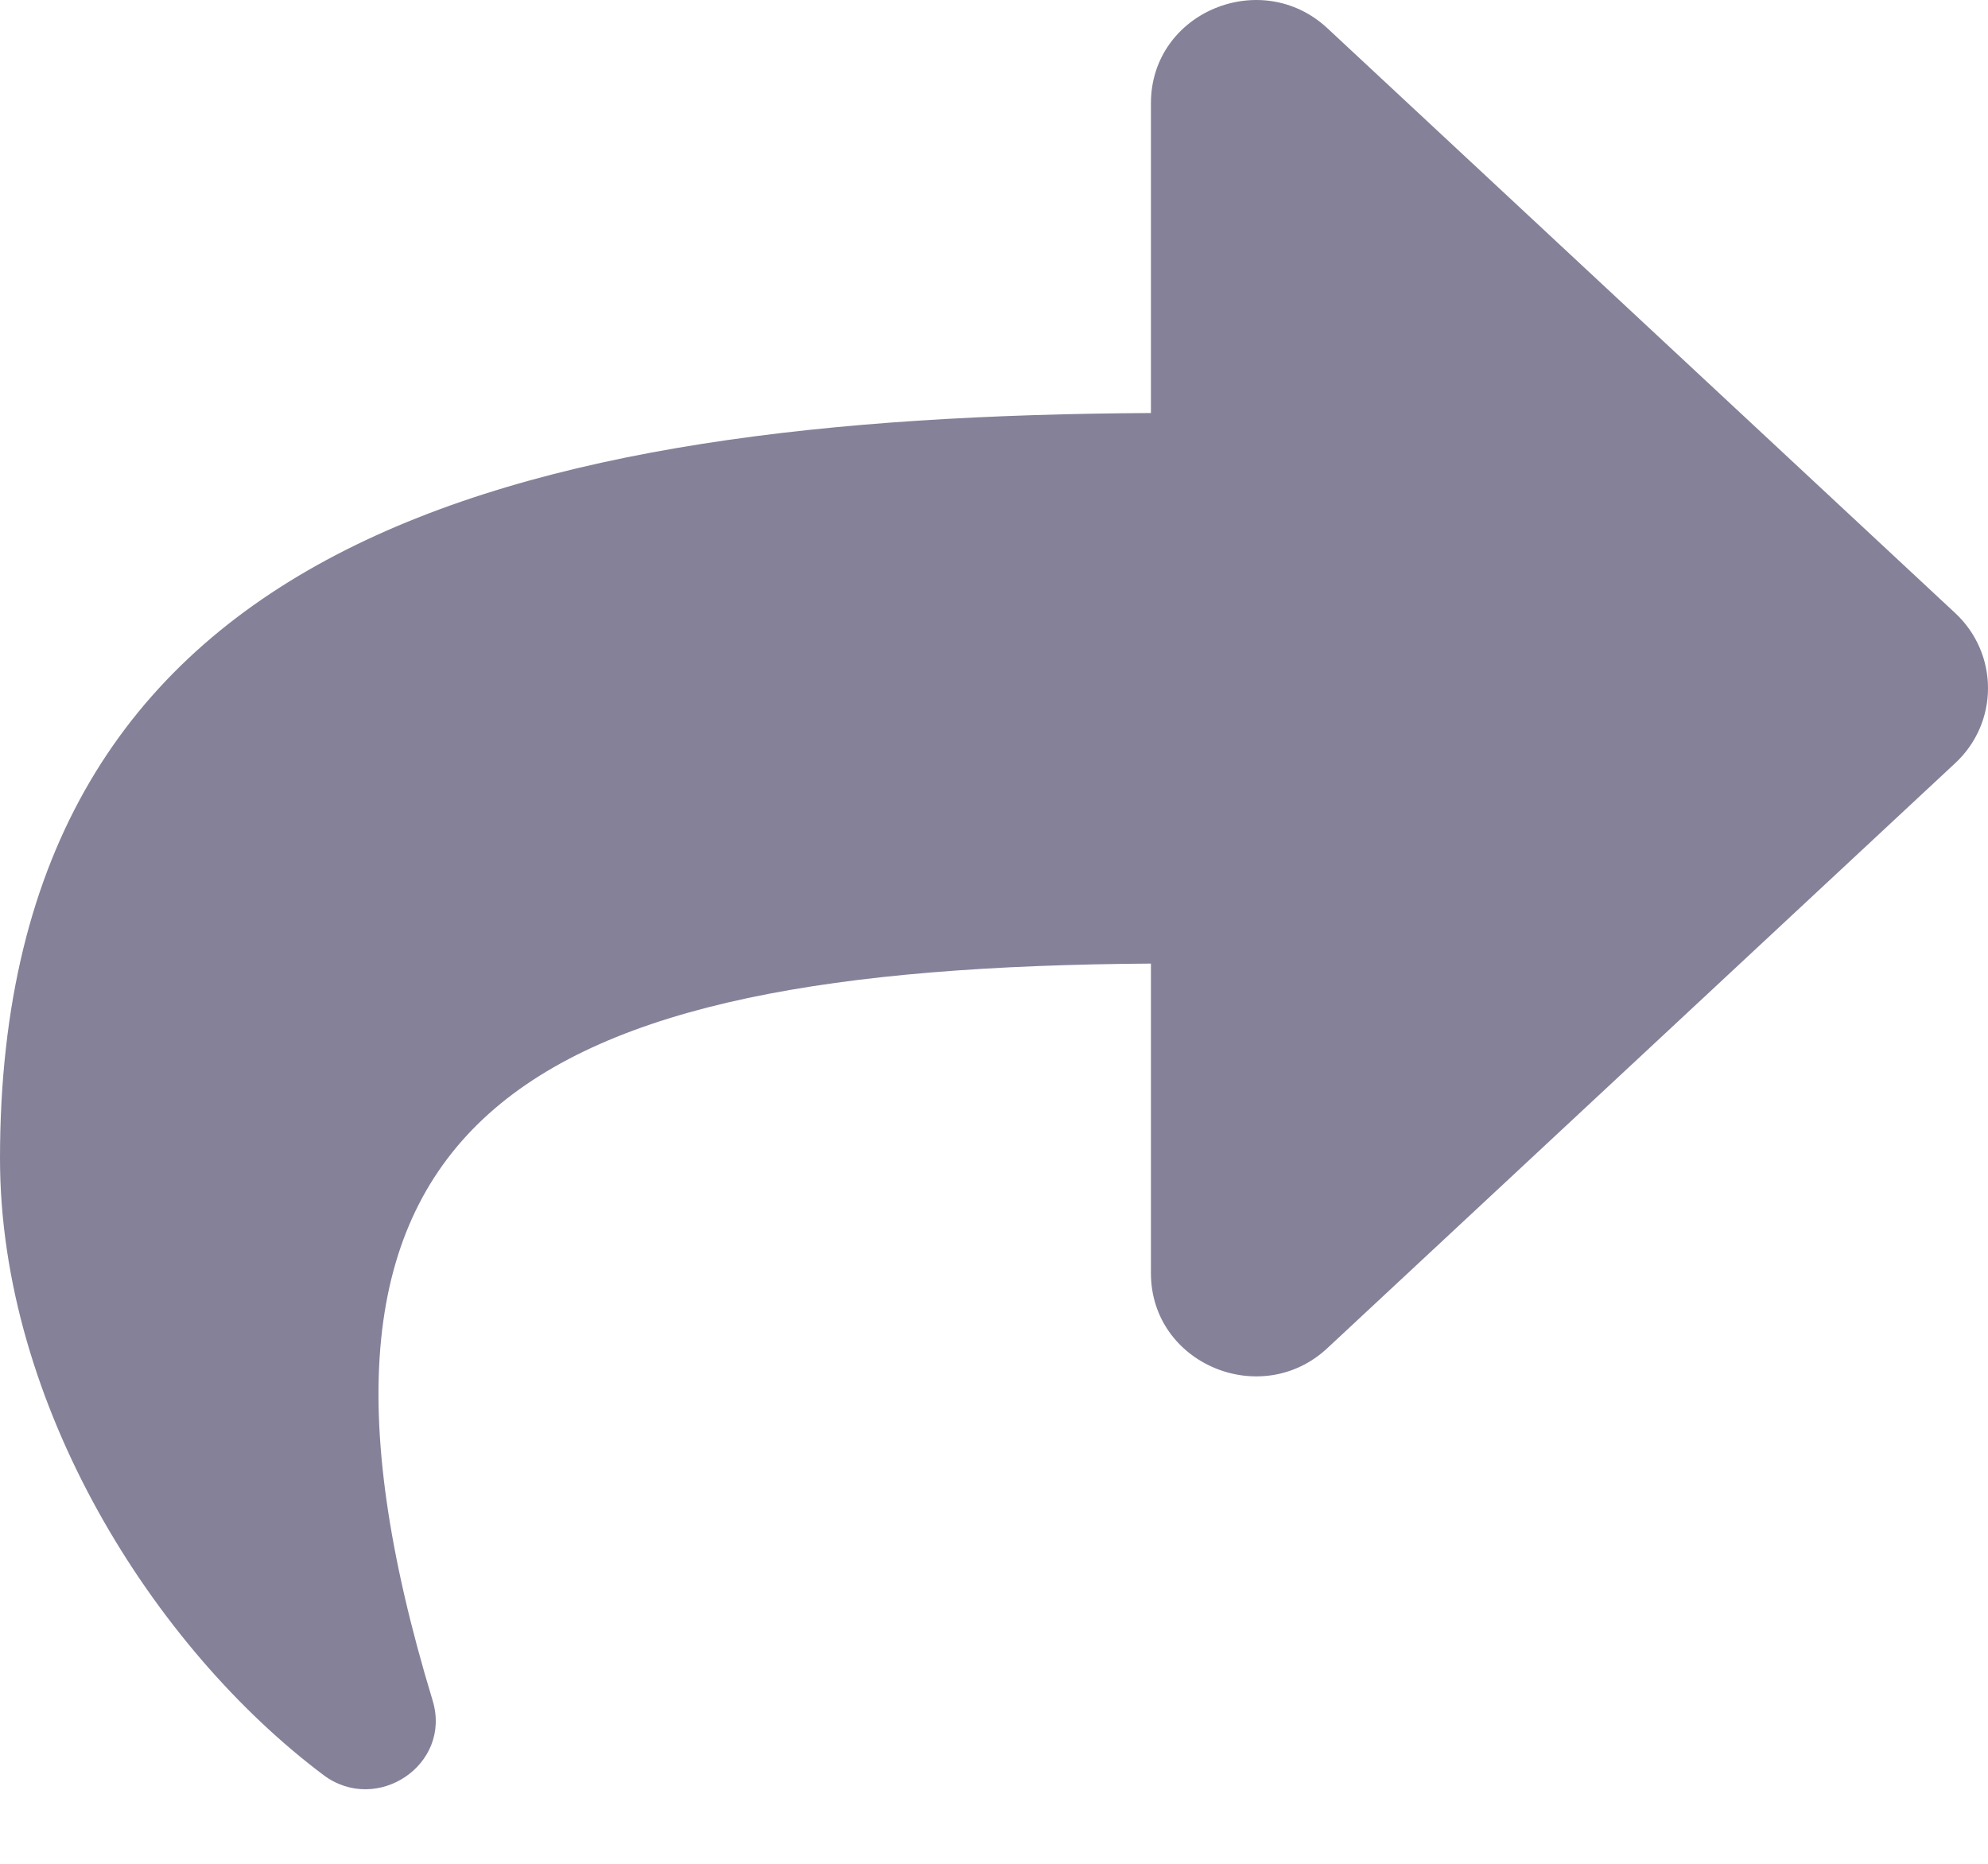 <?xml version="1.0" encoding="UTF-8"?>
<svg width="16px" height="15px" viewBox="0 0 16 15" version="1.1" xmlns="http://www.w3.org/2000/svg" xmlns:xlink="http://www.w3.org/1999/xlink">
    <!-- Generator: sketchtool 52.6 (67491) - http://www.bohemiancoding.com/sketch -->
    <title></title>
    <desc>Created with sketchtool.</desc>
    <g id="🗿" stroke="none" stroke-width="1" fill="none" fill-rule="evenodd">
        <g id="Icon-Guide" transform="translate(-70, -1212)">
            <g id="Stacked-Group-2" transform="translate(66, 199)">
                <g id="icon/share" transform="translate(0, 1008)">
                    <rect id="Bound" x="0" y="0" width="24" height="24"></rect>
                    <path d="M19.736,11.142 L14.683,15.85 C14.151,16.346 13.263,15.978 13.263,15.246 L13.263,12.755 C8.19,12.788 6.05,13.97 7.482,18.686 C7.639,19.204 7.031,19.606 6.604,19.286 C5.237,18.261 4,16.302 4,14.323 C4,9.341 8.126,8.352 13.263,8.324 L13.263,5.831 C13.263,5.098 14.151,4.732 14.683,5.227 L19.736,9.934 C20.088,10.262 20.088,10.815 19.736,11.142 Z" id="Mask" fill="#858199" fill-rule="evenodd"></path>
                </g>
            </g>
        </g>
    </g>
</svg>